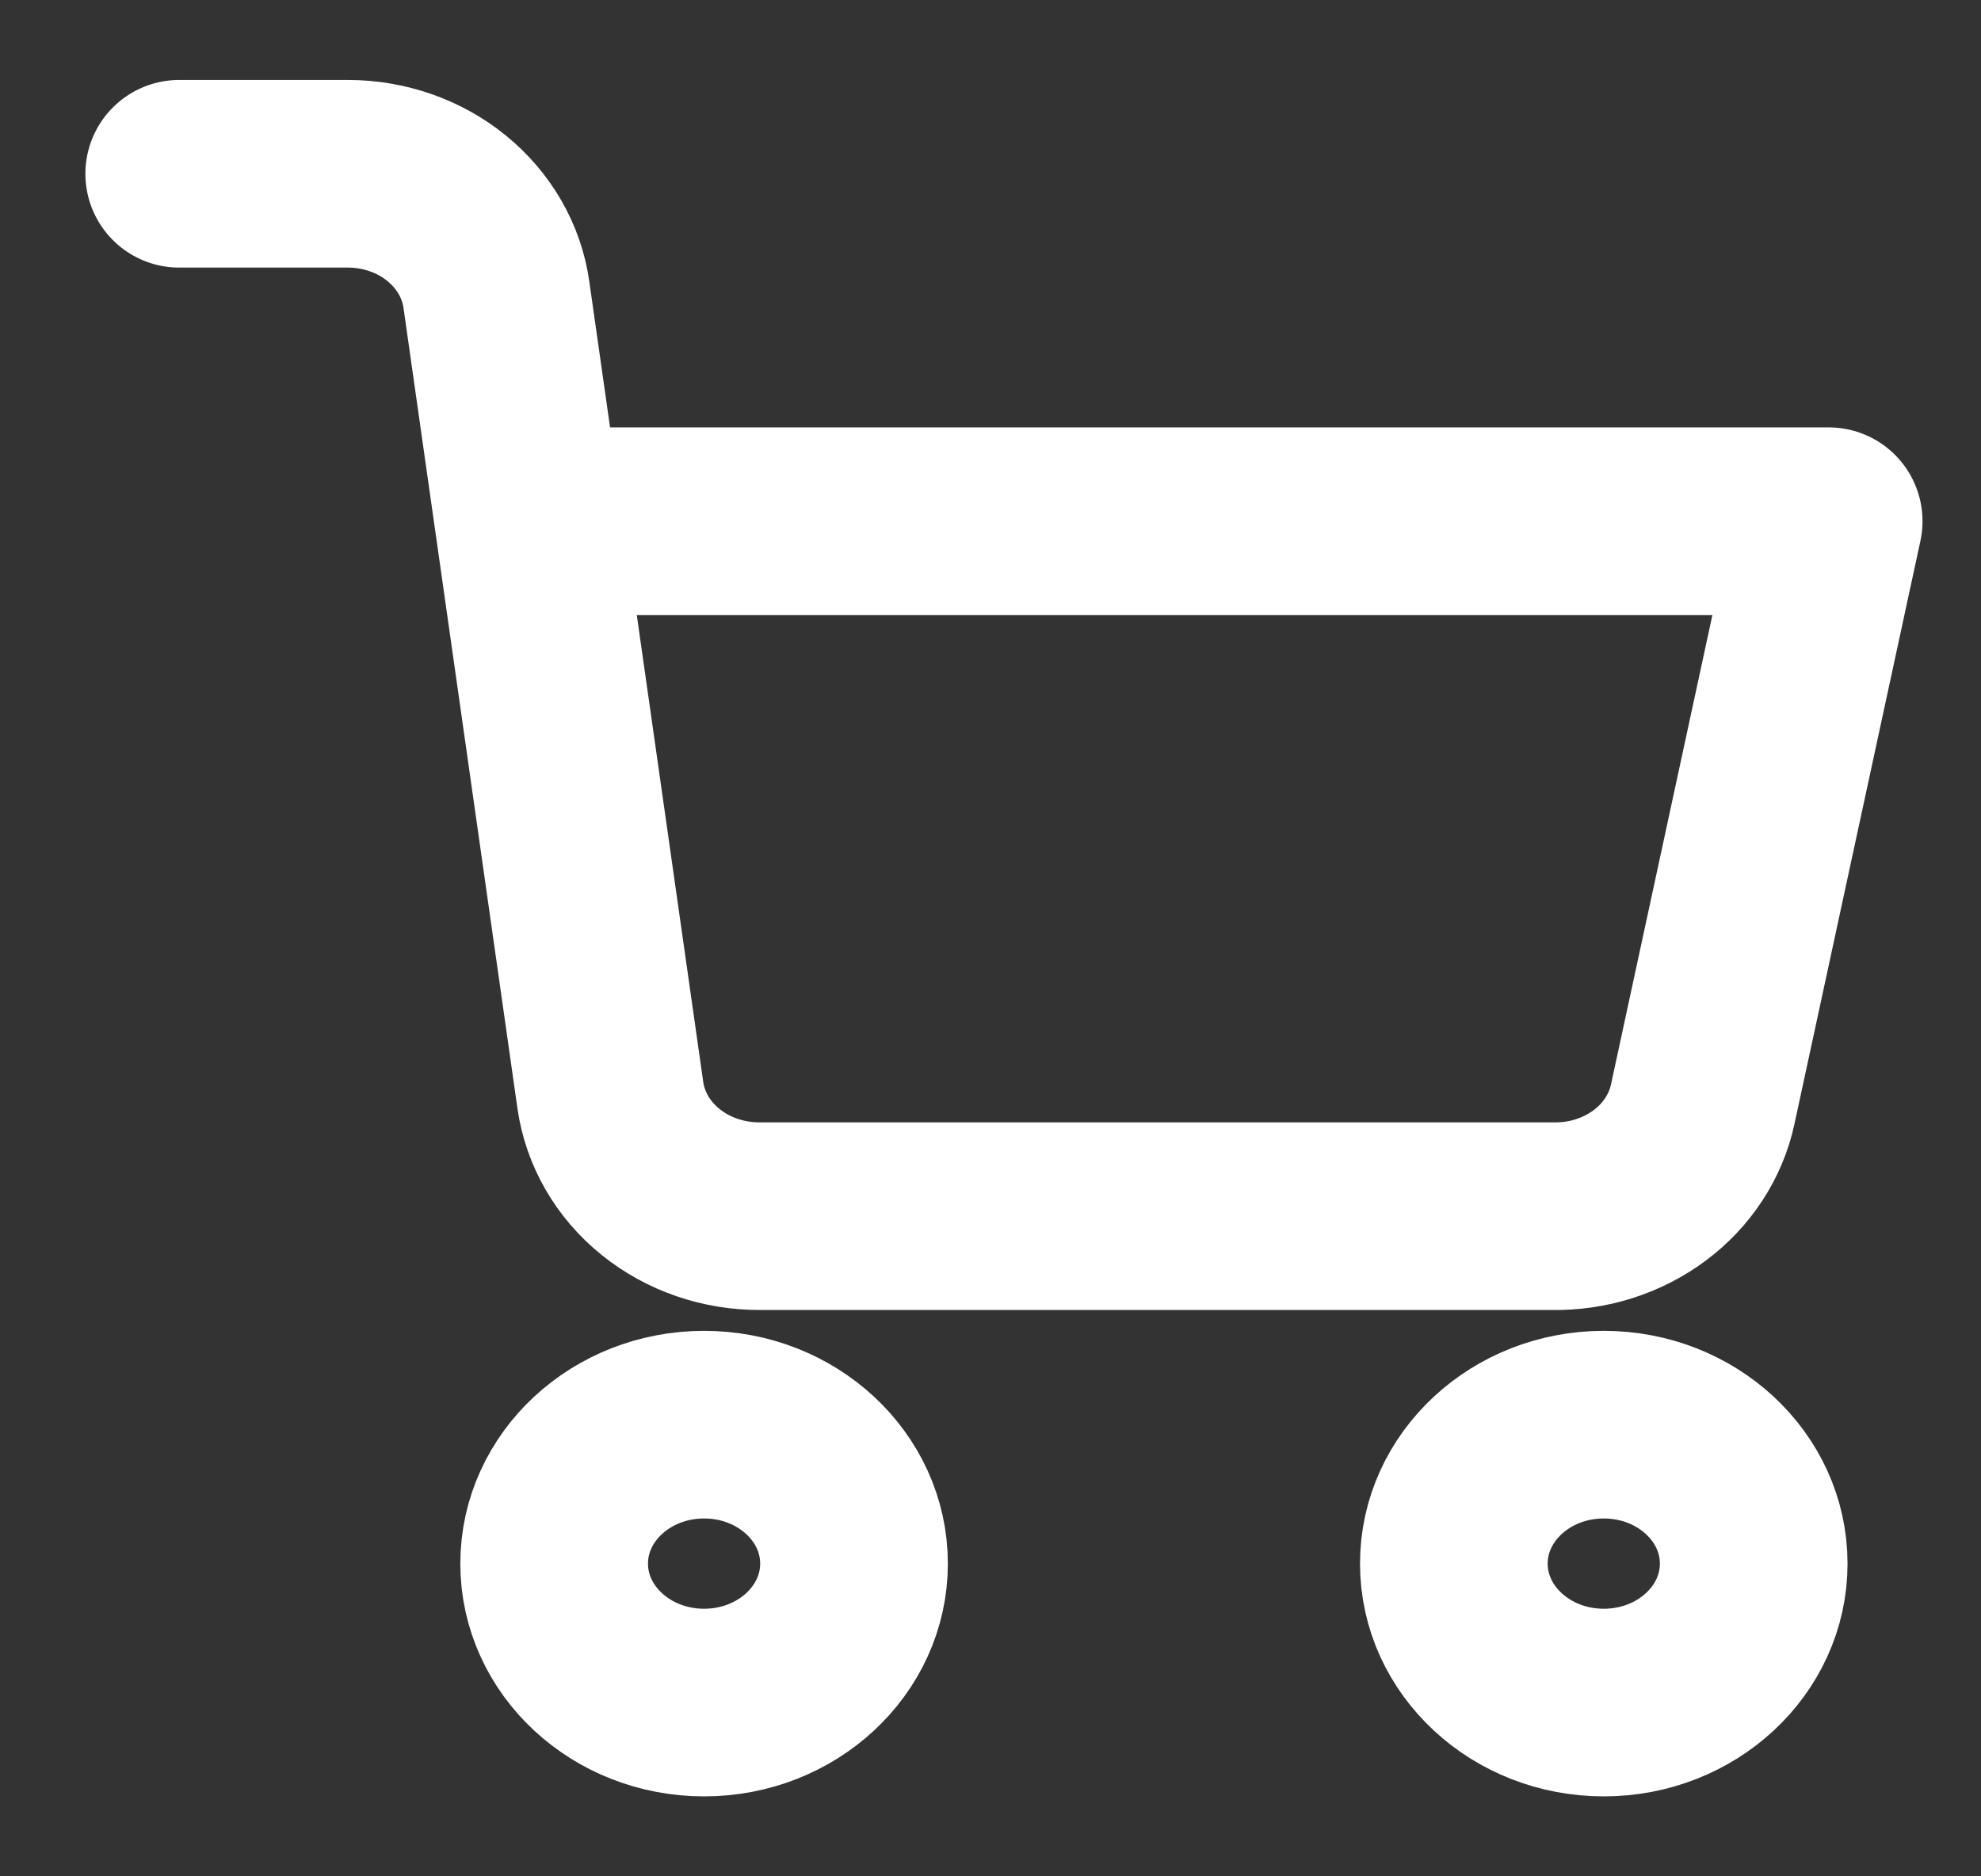 <svg width="19" height="18" viewBox="0 0 19 18" fill="none" xmlns="http://www.w3.org/2000/svg">
<rect x="0" y="0" width="19" height="18" fill="#333333" stroke="none"/>
<path d="M6.753 16.333C7.547 16.333 8.191 15.736 8.191 15C8.191 14.264 7.547 13.667 6.753 13.667C5.959 13.667 5.315 14.264 5.315 15C5.315 15.736 5.959 16.333 6.753 16.333Z" stroke="white" stroke-width="1.8" stroke-linecap="round" stroke-linejoin="round"/>
<path d="M15.382 16.333C16.176 16.333 16.82 15.736 16.82 15C16.82 14.264 16.176 13.667 15.382 13.667C14.588 13.667 13.944 14.264 13.944 15C13.944 15.736 14.588 16.333 15.382 16.333Z" stroke="white" stroke-width="1.8" stroke-linecap="round" stroke-linejoin="round"/>
<path d="M5.077 5H17.539L16.331 10.593C16.265 10.9 16.085 11.176 15.822 11.372C15.559 11.568 15.23 11.673 14.893 11.667H7.292C6.941 11.669 6.601 11.553 6.336 11.339C6.071 11.126 5.9 10.829 5.854 10.507L4.761 2.827C4.716 2.506 4.546 2.212 4.284 1.998C4.022 1.785 3.686 1.667 3.337 1.667H1.719" stroke="white" stroke-width="1.8" stroke-linecap="round" stroke-linejoin="round"/>
</svg>
